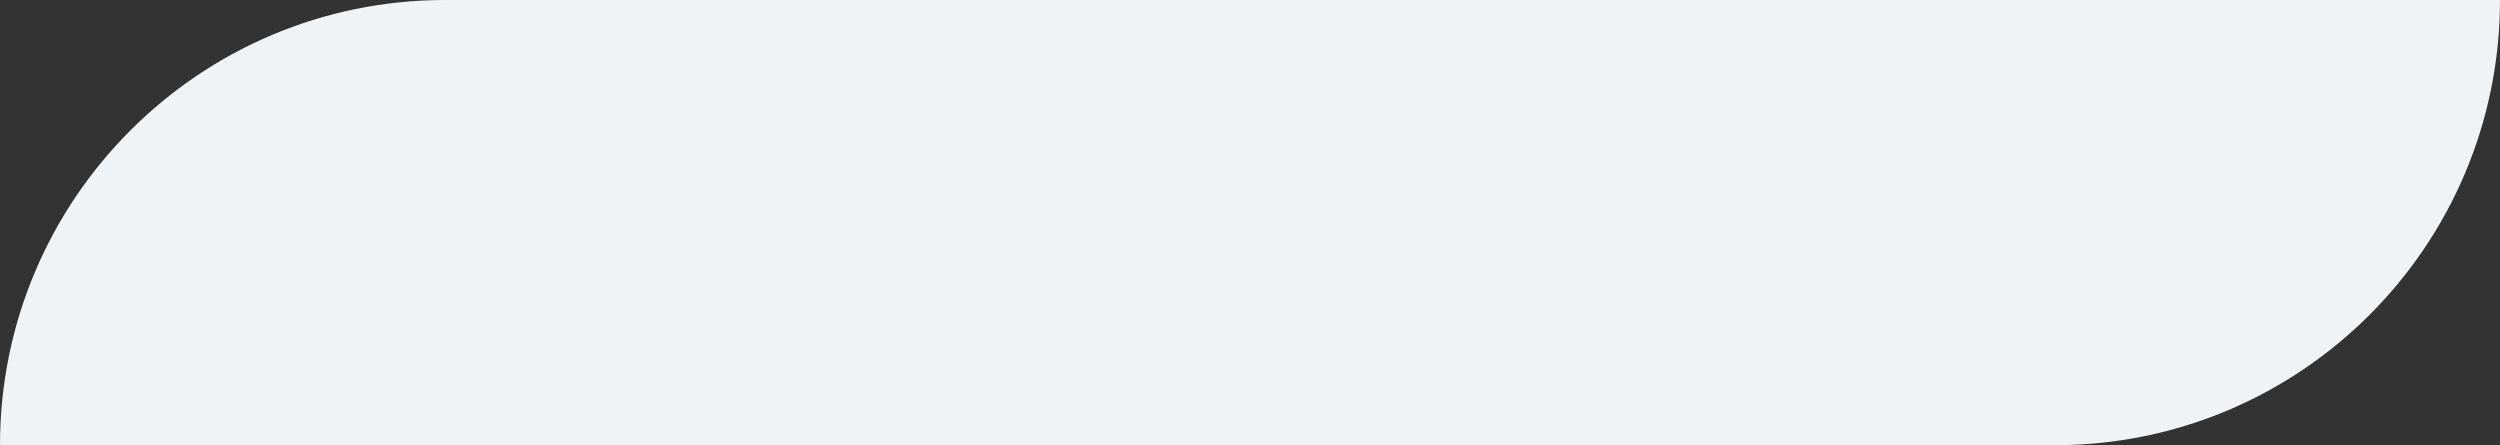<svg width="146" height="26" viewBox="0 0 146 26" fill="none" xmlns="http://www.w3.org/2000/svg">
<rect x="0" y="0" width="146" height="26" fill="#333333" stroke="none"/>
<path d="M0 26C0 11.641 11.641 0 26 0H146C146 14.359 134.359 26 120 26H0Z" fill="#F0F3F5"/>
</svg>
